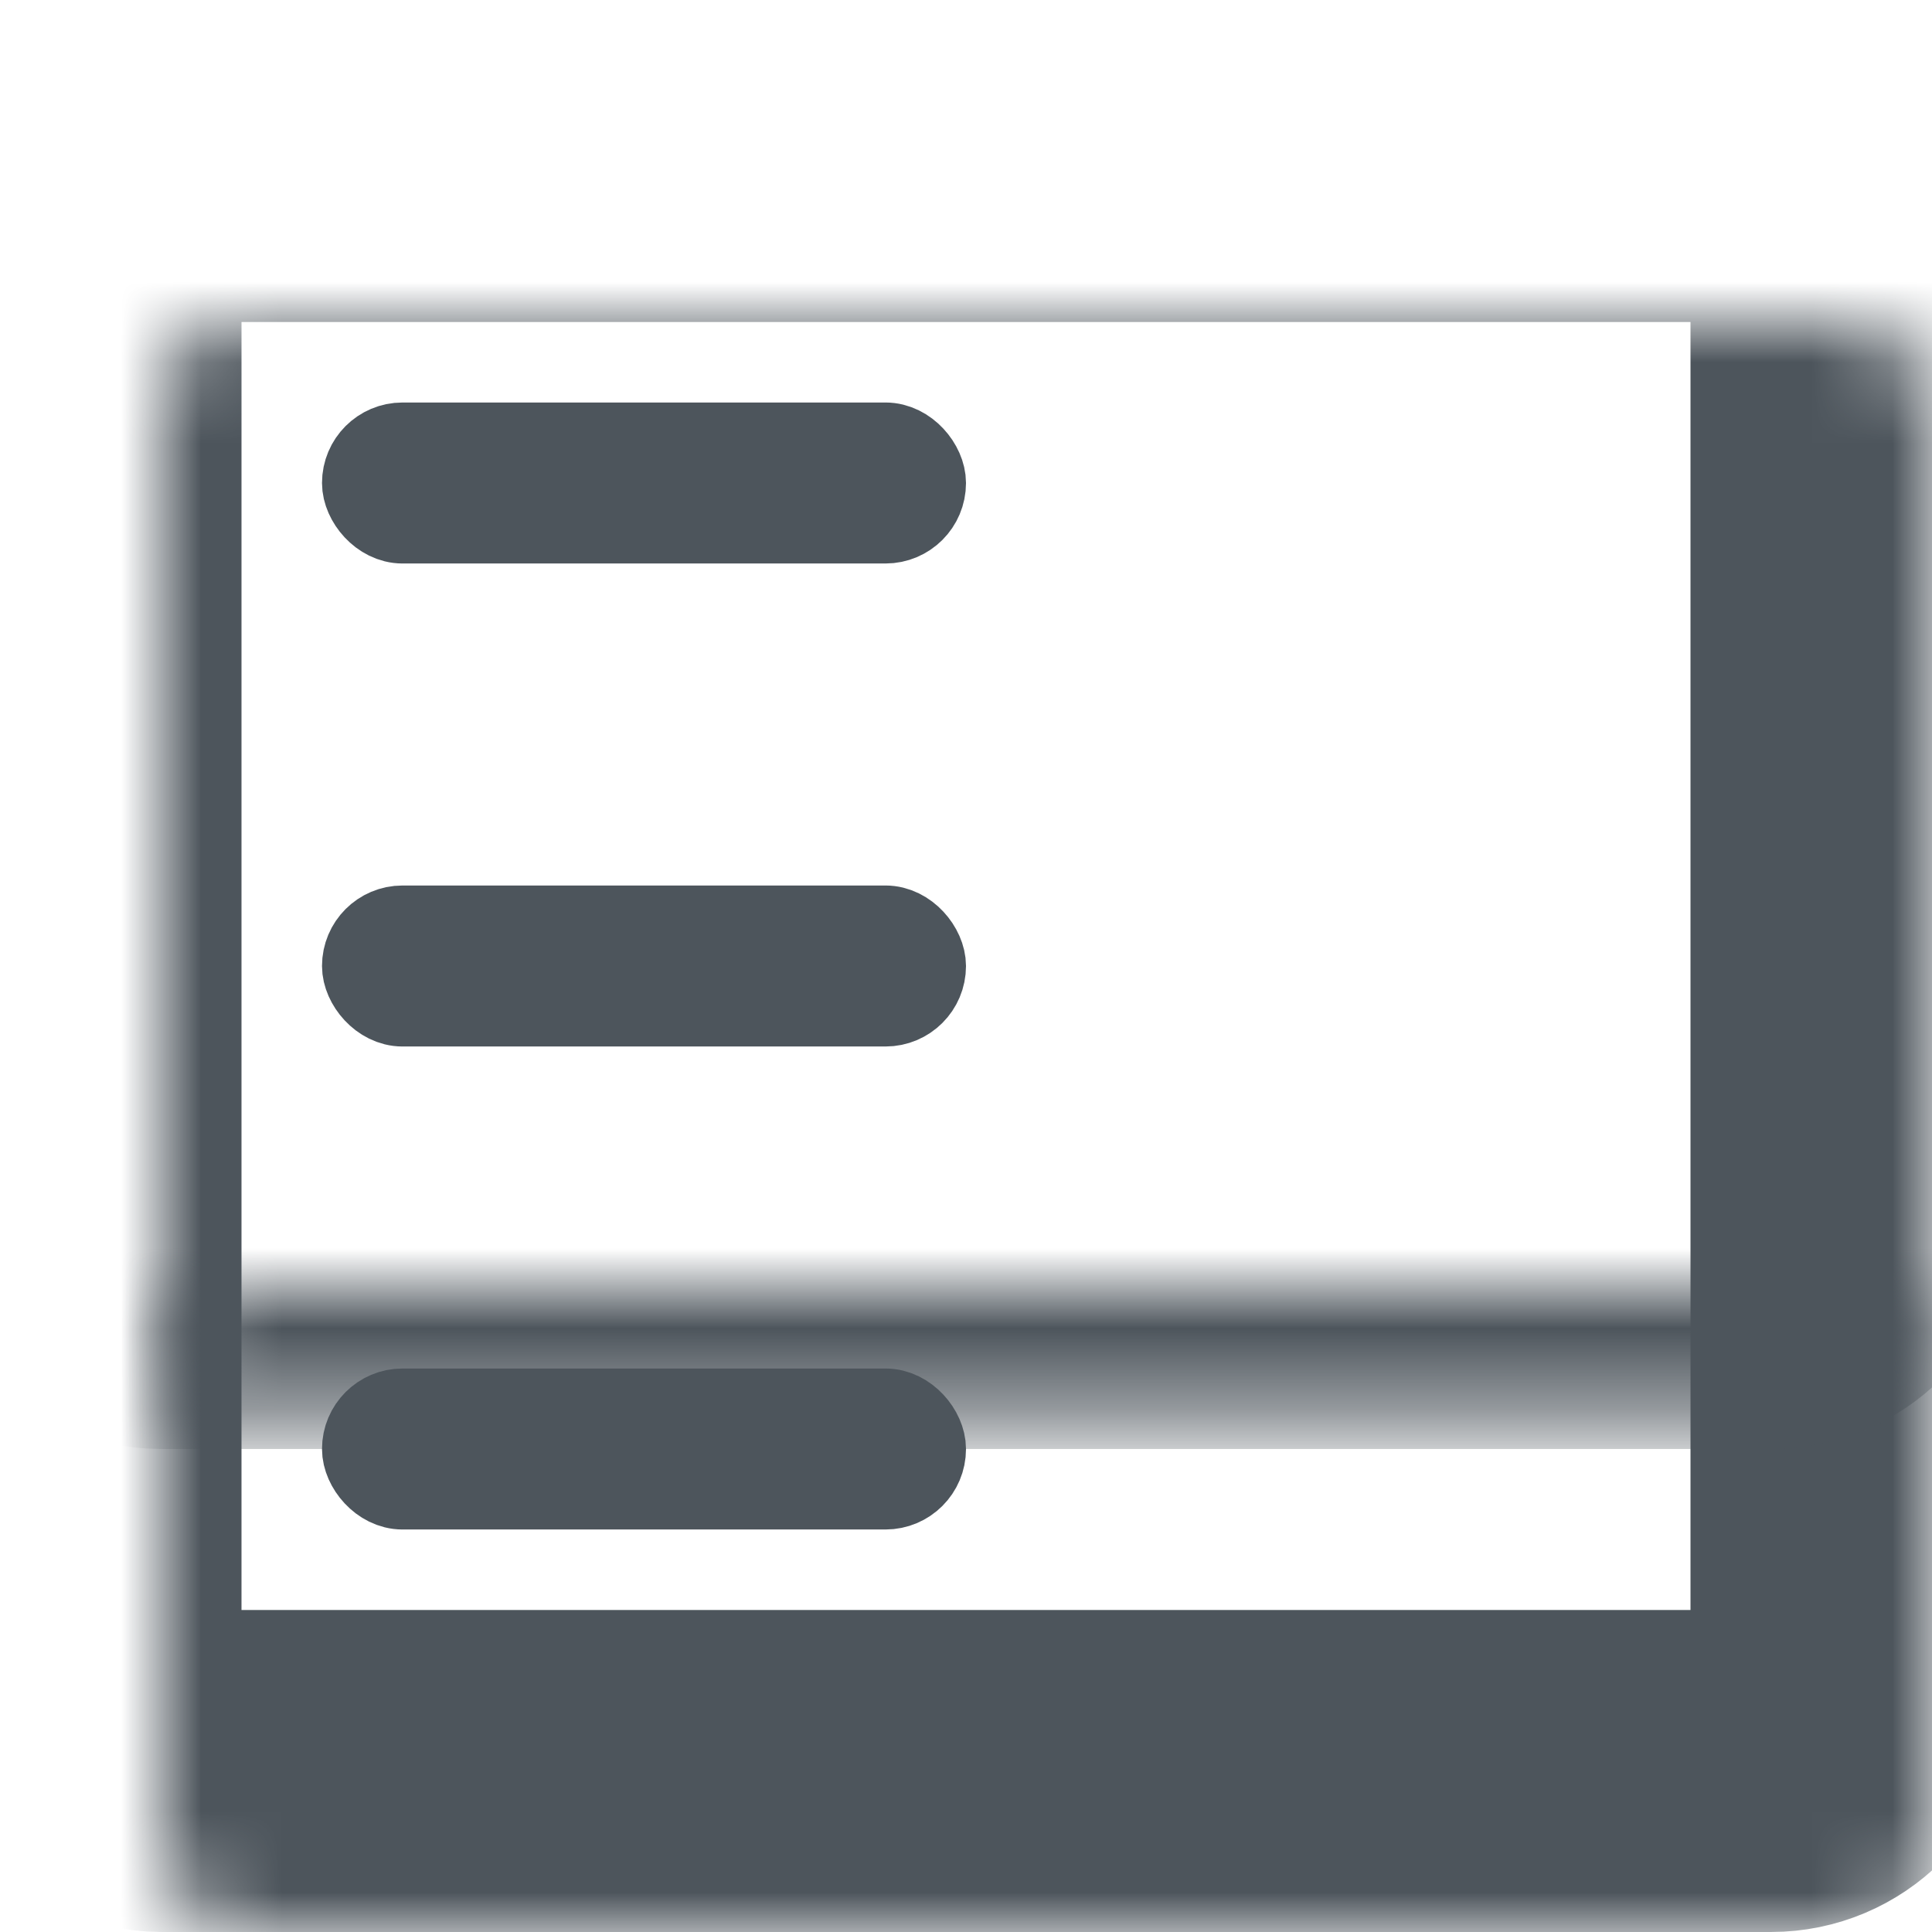 <svg width="24" height="24" viewBox="0 0 24 24" fill="none" xmlns="http://www.w3.org/2000/svg">
  <mask id="path-1-inside-1" fill="white">
    <rect x="1" y="2" width="22" height="20" rx="1"/>
  </mask>
  <rect x="1" y="2" width="22" height="20" rx="1" stroke="#4D555C" stroke-width="4" mask="url(#path-1-inside-1)"/>
  <mask id="path-2-inside-2" fill="white">
    <rect x="1" y="8" width="22" height="8" rx="1"/>
  </mask>
  <rect x="1" y="8" width="22" height="8" rx="1" stroke="#4D555C" stroke-width="4" mask="url(#path-2-inside-2)"/>
  <rect x="4.5" y="5.5" width="7" height="1" rx="0.5" stroke="#4D555C"/>
  <rect x="4.5" y="11.5" width="7" height="1" rx="0.5" stroke="#4D555C"/>
  <rect x="4.5" y="17.5" width="7" height="1" rx="0.5" stroke="#4D555C"/>
</svg>
